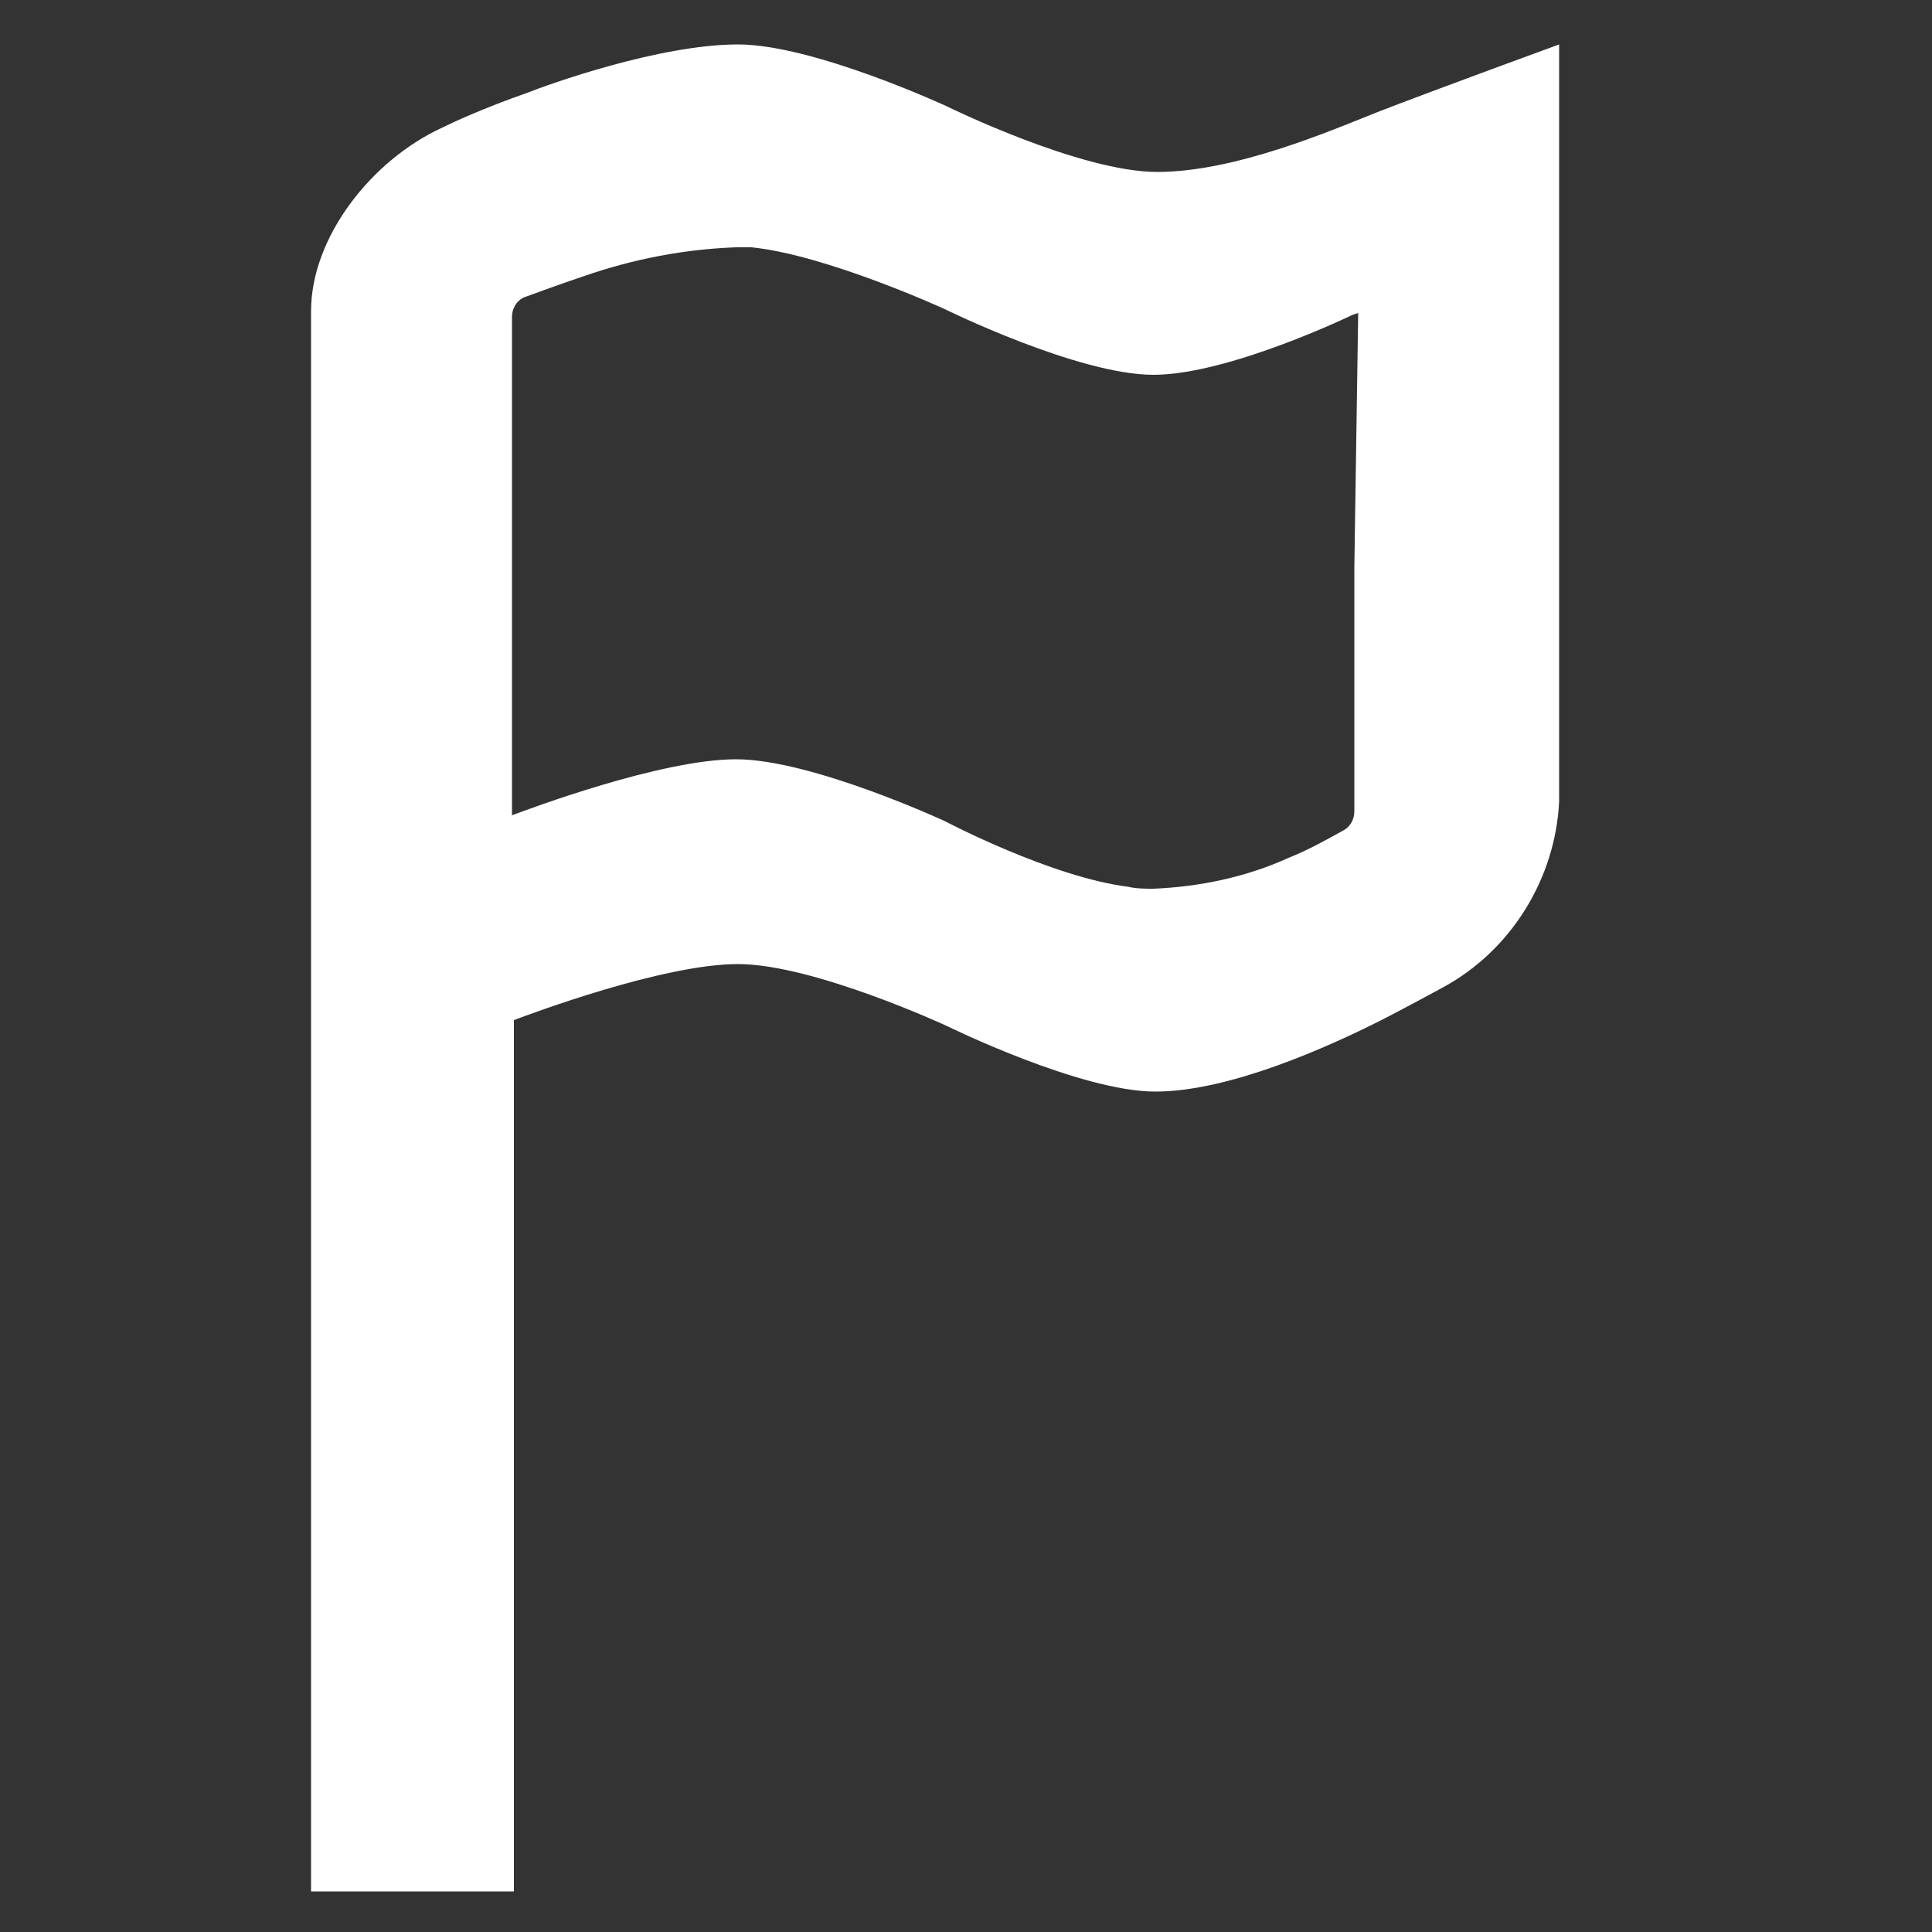 <?xml version="1.0" encoding="utf-8"?>
<!-- Generator: Adobe Illustrator 20.1.0, SVG Export Plug-In . SVG Version: 6.00 Build 0)  -->
<svg version="1.1" id="Warstwa_3" xmlns="http://www.w3.org/2000/svg" xmlns:xlink="http://www.w3.org/1999/xlink" x="0px" y="0px"
	 viewBox="0 0 100 100" style="enable-background:new 0 0 100 100;" xml:space="preserve">
<rect x="0" y="0" width="100" height="100" fill="#333333" stroke="none"/>
<style type="text/css">
	.st0{fill:#FFFFFF;}
</style>
<title>icons</title>
<g id="Language">
	<path class="st0" d="M80.7,5.6V2.3c0,0-6.3,2.3-9.4,3.5c-2.5,1-7.4,3.1-11.4,3.1S49,5.5,49,5.5s-6.9-3.2-10.8-3.2
		c-4.1,0-9.9,2.1-10.9,2.5c-2.3,0.8-4,1.6-4.4,1.8c-3.7,1.7-6.8,5.7-6.8,9.5v81.8h10.5V52.8c0.8-0.3,7.7-2.9,11.6-2.9
		S49,53.1,49,53.1s6.9,3.4,10.8,3.4s9.1-2.4,11.5-3.6c1.2-0.6,3.4-1.8,3.4-1.8c3.5-1.9,5.8-5.6,6-9.6L80.7,5.6L80.7,5.6L80.7,5.6z
		 M70.1,42c0,0.4-0.2,0.8-0.6,1c-0.9,0.5-1.8,1-2.8,1.4c-2.2,1-4.6,1.5-7,1.6c-0.4,0-0.9,0-1.3-0.1c-4-0.5-9.5-3.4-9.5-3.4
		s-6.9-3.2-10.8-3.2s-10.8,2.6-11.6,2.9V16.4c0-0.4,0.2-0.8,0.6-1c0,0,1.9-0.7,3.1-1.1c2.6-0.9,5.2-1.4,7.9-1.5c0.3,0,0.5,0,0.8,0
		c3.9,0.4,10,3.2,10,3.2s6.9,3.4,10.8,3.4S70,16.3,70,16.3l0.3-0.1l-0.2,13.2C70.1,29.4,70.1,42,70.1,42z"/>
</g>
</svg>
